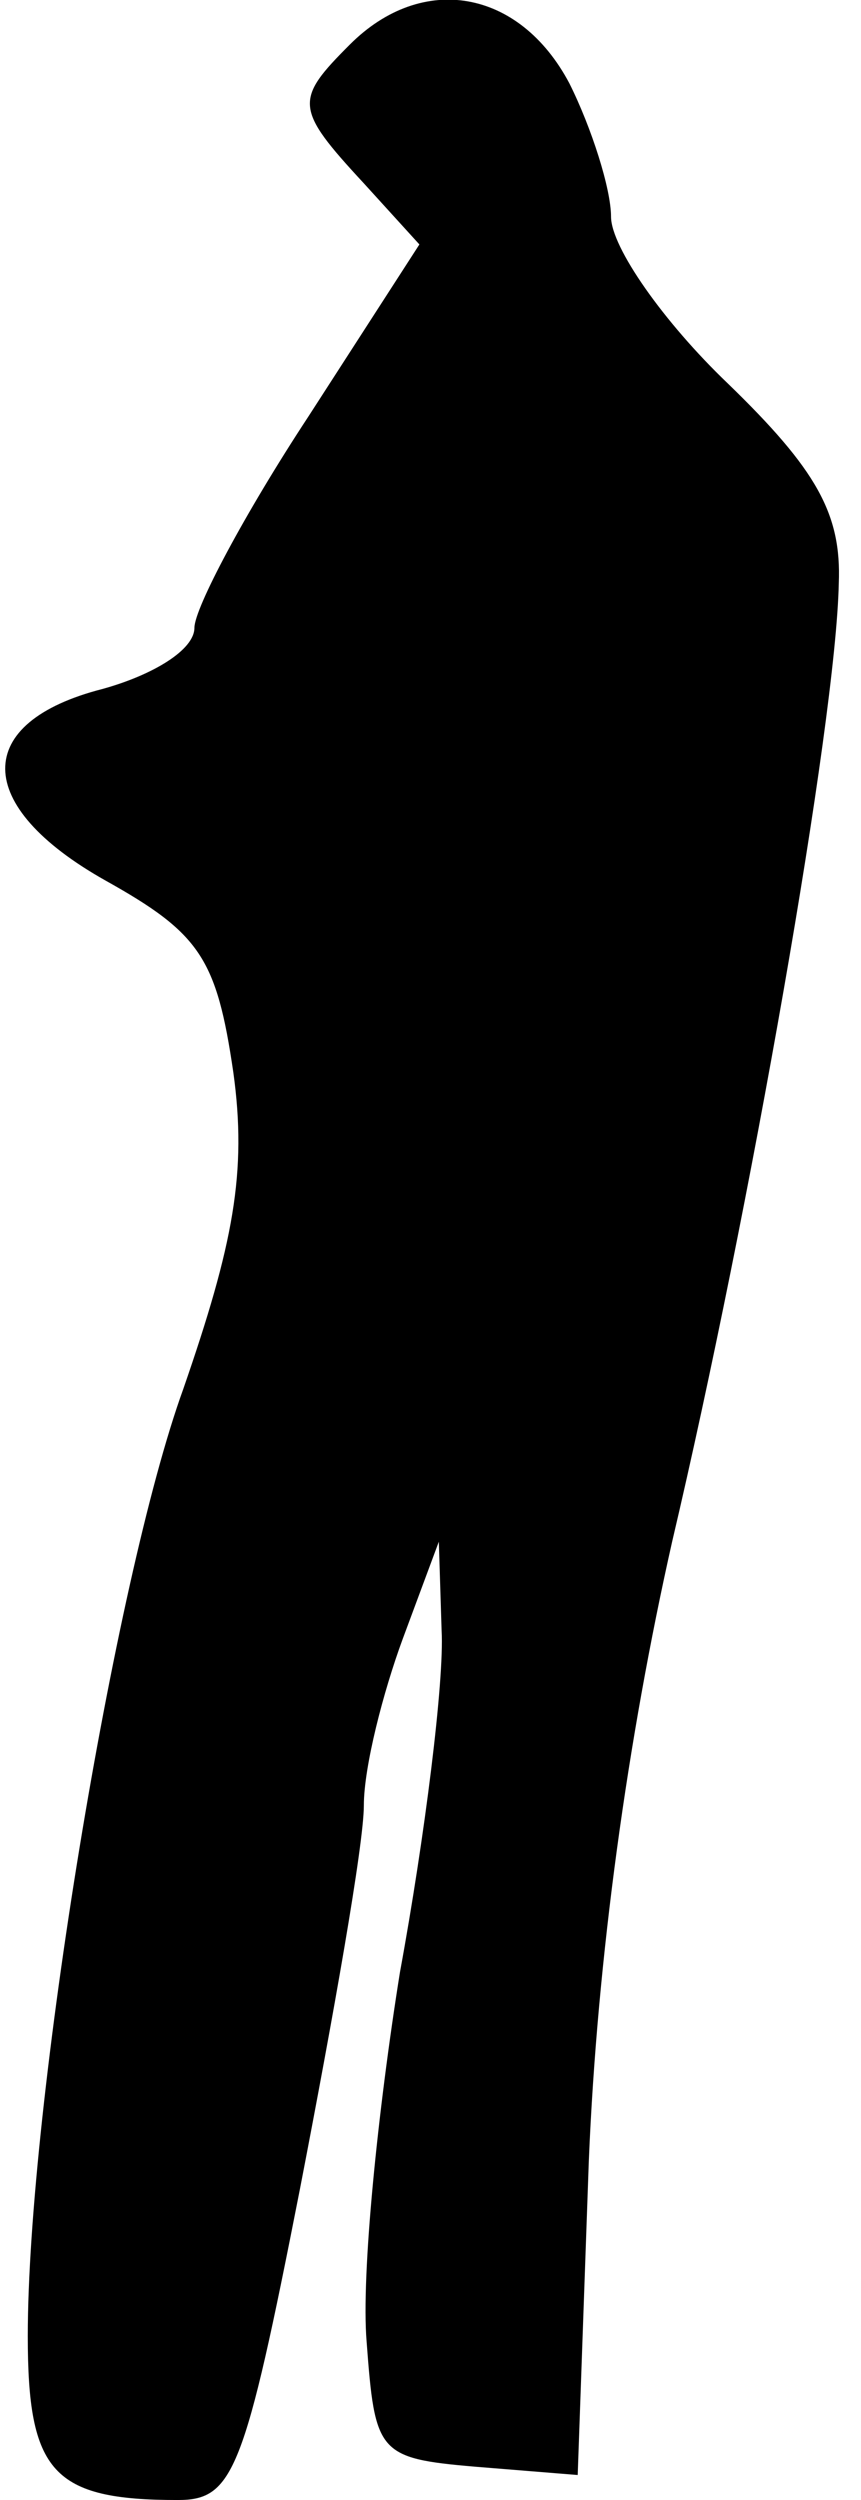 <?xml version="1.0" standalone="no"?>
<!DOCTYPE svg PUBLIC "-//W3C//DTD SVG 20010904//EN"
 "http://www.w3.org/TR/2001/REC-SVG-20010904/DTD/svg10.dtd">
<svg version="1.0" xmlns="http://www.w3.org/2000/svg"
 width="31pt" height="90pt" viewBox="0 0 31 90"
 preserveAspectRatio="xMidYMid meet">
<g transform="translate(0,90) scale(0.1,-0.1)"
fill="#000000" stroke="none">
<path fill="#000000" stroke="none" d="M126 884 c-20 -20 -20 -23 5 -50 l20
-22 -40 -62 c-23 -35 -41 -69 -41 -76 0 -8 -15 -17 -33 -22 -47 -12 -47 -42 1
-69 34 -19 40 -28 46 -69 5 -36 0 -62 -18 -114 -25 -69 -56 -258 -56 -341 0
-49 9 -59 54 -59 20 0 24 10 44 112 12 62 23 124 23 138 0 14 7 41 14 60 l13
35 1 -32 c1 -18 -6 -74 -15 -123 -8 -50 -14 -109 -12 -133 3 -40 4 -42 39 -45
l37 -3 4 113 c3 73 14 152 30 223 28 119 59 295 60 345 1 25 -8 41 -40 72 -23
22 -42 49 -42 60 0 10 -7 32 -15 48 -18 34 -53 40 -79 14z"/>
</g>
</svg>
